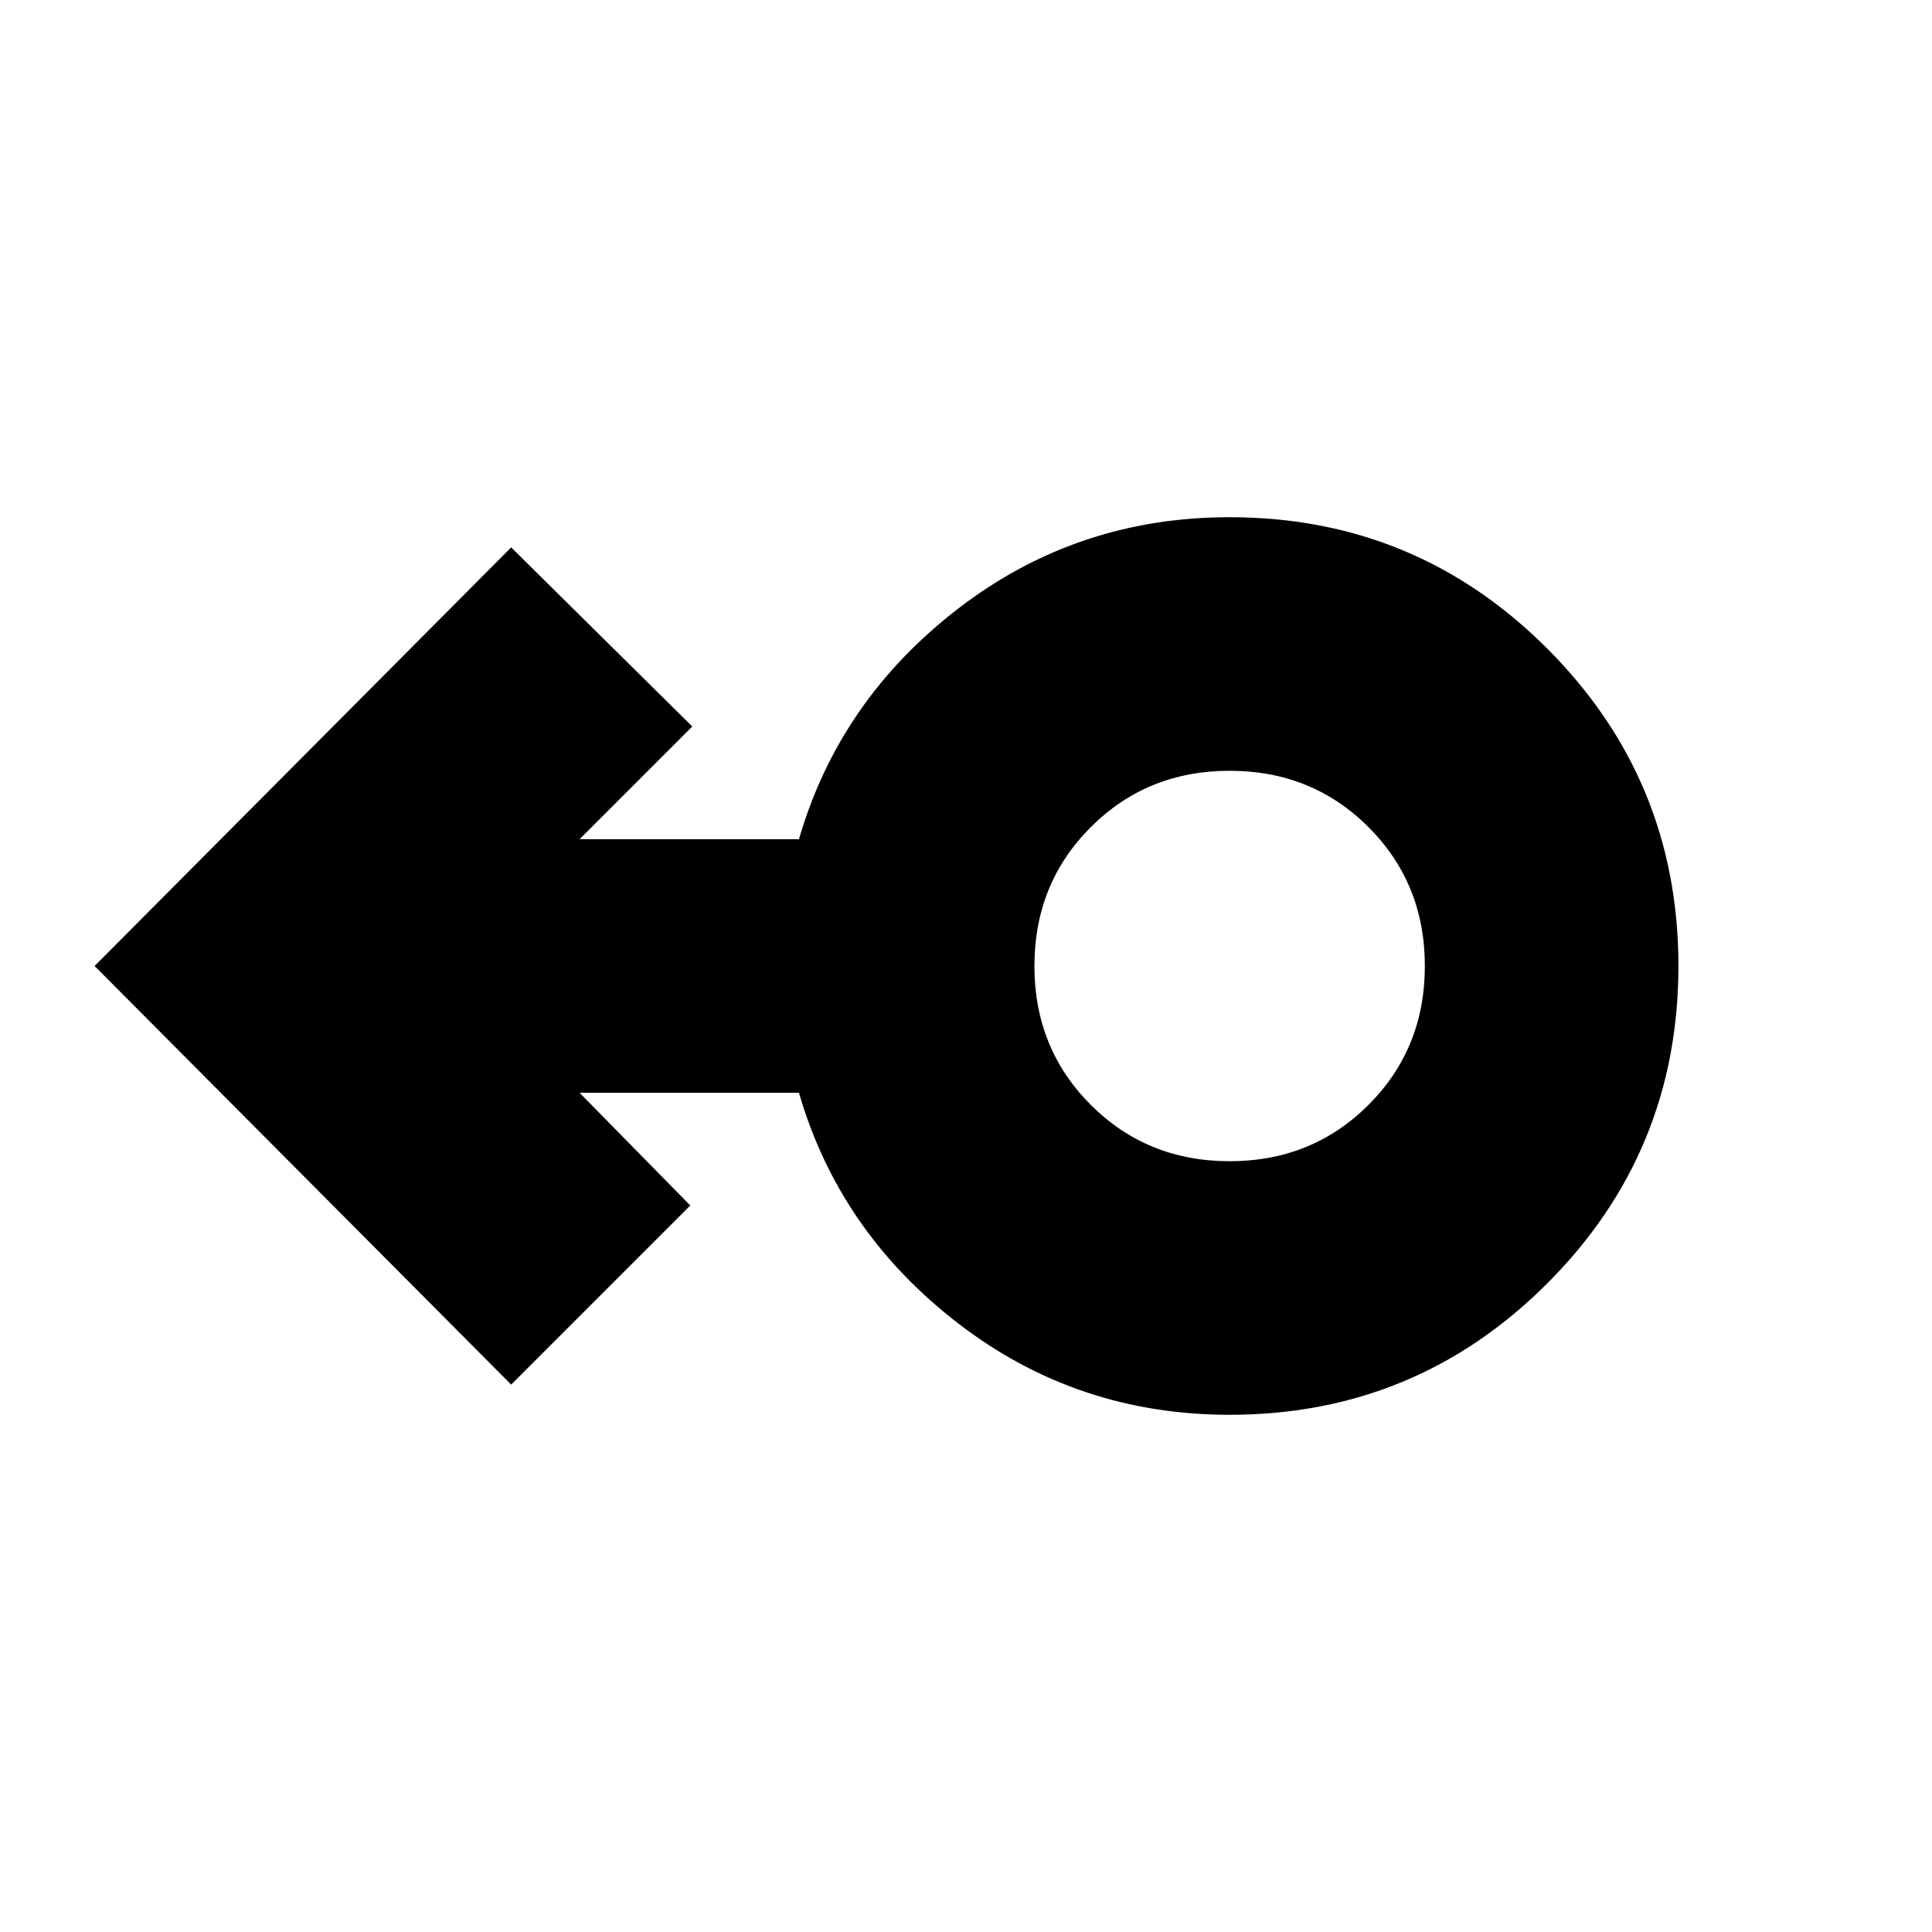 <svg xmlns="http://www.w3.org/2000/svg" height="24" viewBox="0 -960 960 960" width="24"><path d="M611-257q-76 0-135-45.5T397-417H288l55 56-89 89L47-480l207-208 90 89-56 56h109q20-69 79-114.5T611-703q92.54 0 157.77 65.23T834-480q0 92.55-65.23 157.77Q703.54-257 611-257Zm0-126q41 0 69-28t28-69q0-41-28-69t-69-28q-41 0-69 28t-28 69q0 41 28 69t69 28Zm0-97Z"/></svg>